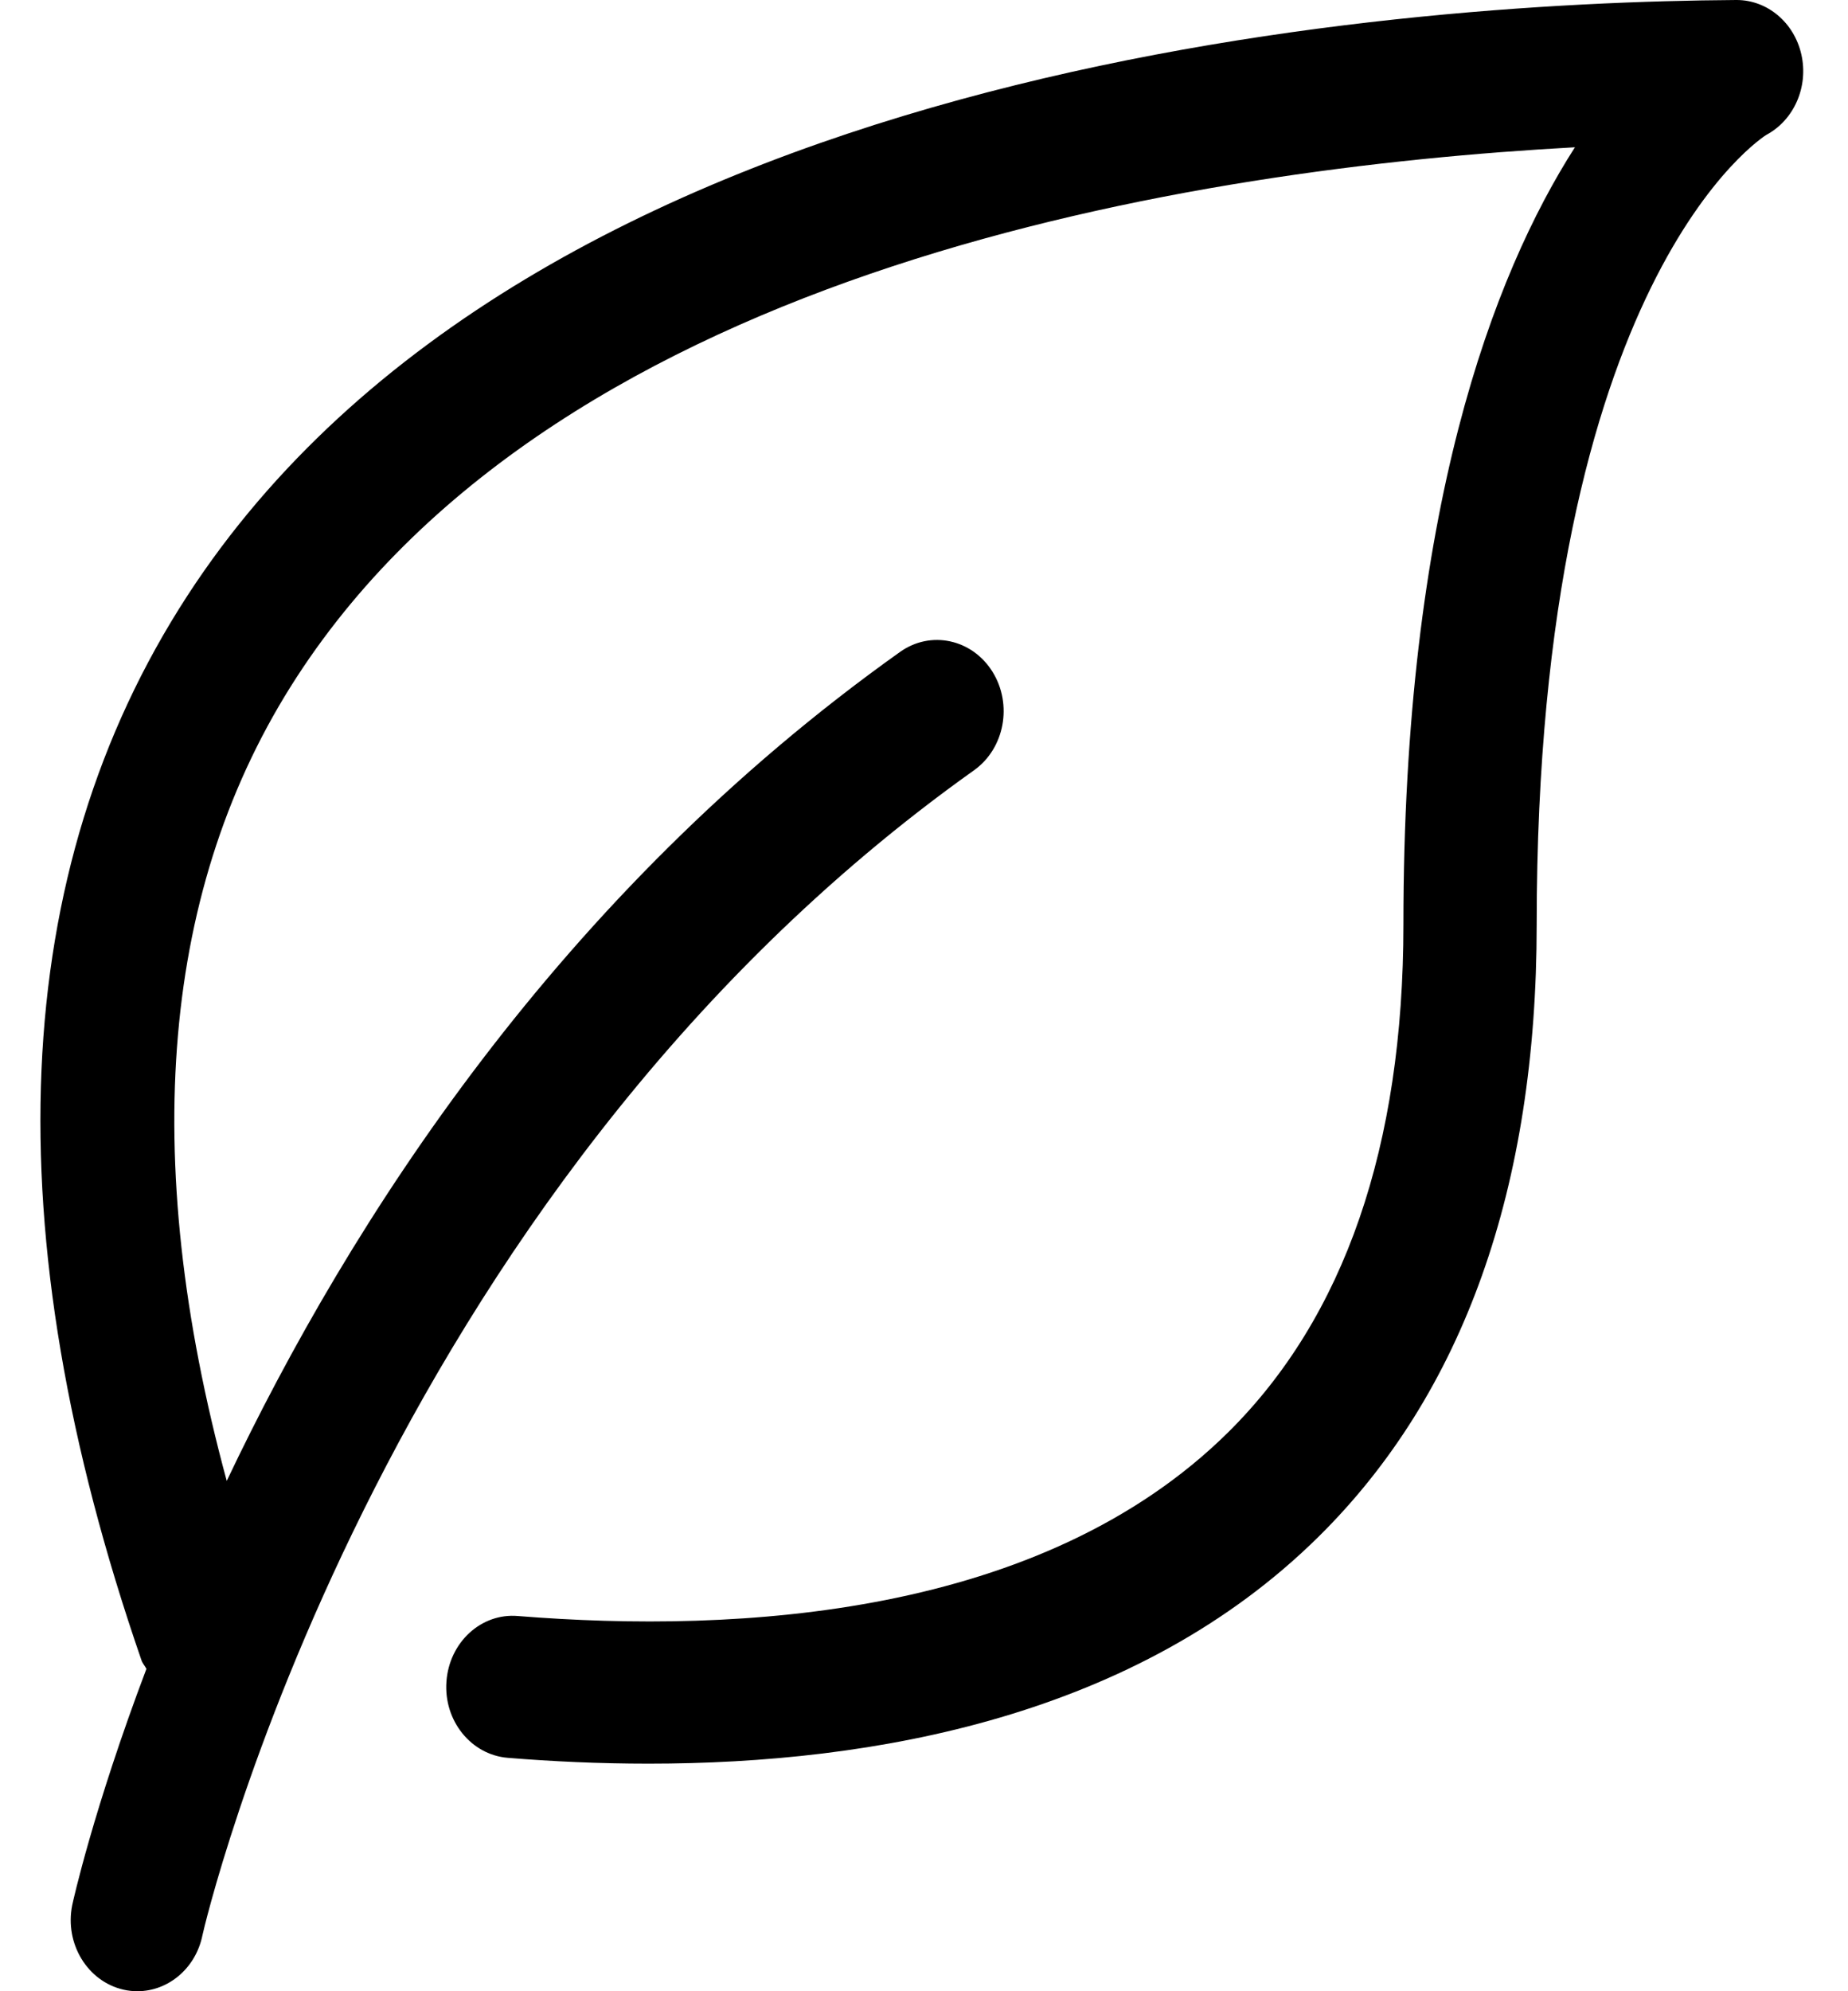 <svg viewBox="0 0 26 28" xmlns="http://www.w3.org/2000/svg">
<path d="M25.344 0.767C25.243 0.317 24.865 0 24.433 0C24.431 0 24.429 0 24.427 0C19.489 0.033 7.482 0.916 2.634 8.38C0.116 12.258 -0.101 17.293 1.99 23.345C2.006 23.392 2.038 23.424 2.06 23.467C1.313 25.44 1.023 26.753 1.016 26.79C0.907 27.33 1.23 27.862 1.737 27.978C1.802 27.993 1.868 28 1.933 28C2.366 28 2.755 27.679 2.849 27.21C2.869 27.108 5.258 16.837 13.703 10.832C14.134 10.526 14.25 9.905 13.963 9.445C13.675 8.985 13.093 8.86 12.662 9.168C7.873 12.573 4.924 17.176 3.19 20.824C1.948 16.246 2.274 12.447 4.176 9.519C7.919 3.755 16.798 2.365 22.158 2.071C21.005 3.872 19.745 7.174 19.745 13C19.745 16.12 18.915 18.522 17.28 20.14C14.659 22.731 10.401 22.974 7.287 22.724C6.769 22.679 6.32 23.095 6.281 23.646C6.241 24.196 6.628 24.676 7.144 24.718C7.768 24.769 8.433 24.8 9.125 24.8C12.296 24.8 15.994 24.137 18.554 21.606C20.589 19.595 21.62 16.7 21.62 13.001C21.62 3.902 24.836 1.905 24.852 1.896C25.242 1.687 25.446 1.219 25.344 0.767Z"/>
</svg>
